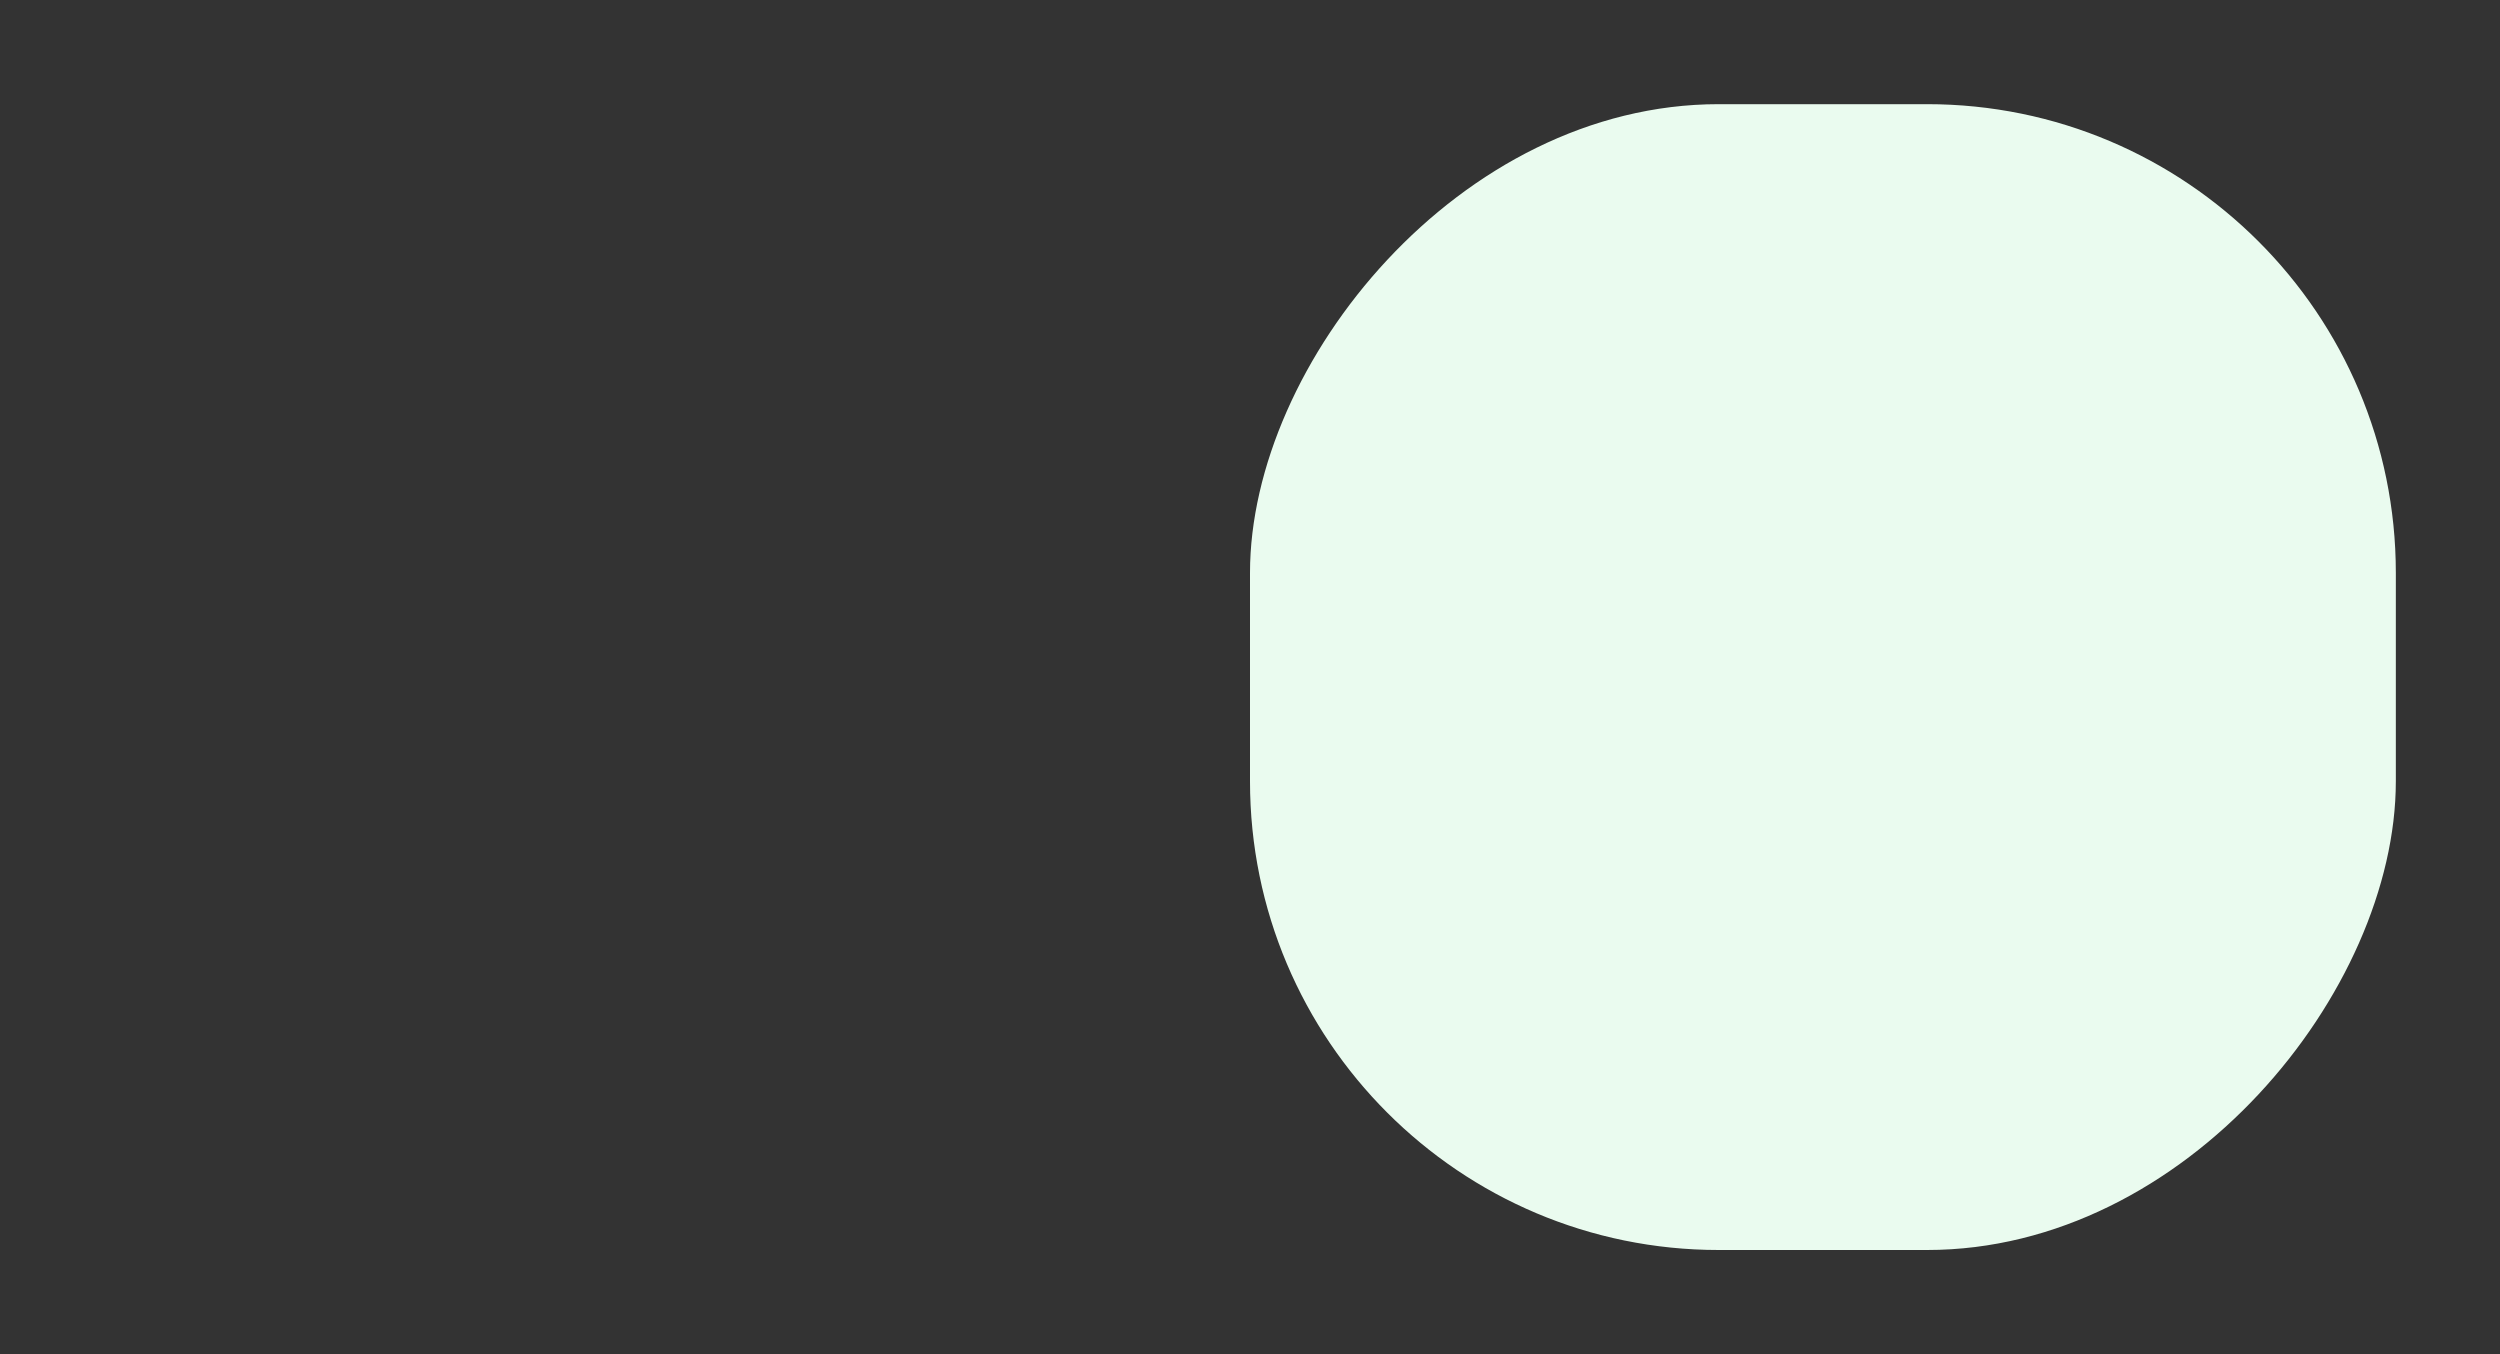 <?xml version="1.0" encoding="utf-8"?>
<svg width="48" height="26" xmlns="http://www.w3.org/2000/svg">
  <rect width="100%" height="100%" fill="#333333" stroke="none"/>
  <g transform="matrix(-1 0 0 1 0 -291.18)">
    <rect style="stroke: none; stroke-width: 1; marker: none; fill: rgb(255, 0, 0); fill-opacity: 0;" x="-48" y="291.18" width="48" height="26" rx="4" ry="4"/>
    <rect style="stroke:none;stroke-width:1;marker:none;fill: rgba(234, 251, 239, 1);fill-opacity:1" fill="#f8f7f7" x="-46" y="293.18" width="22" height="22" rx="9" ry="9"/>
  </g>
</svg>